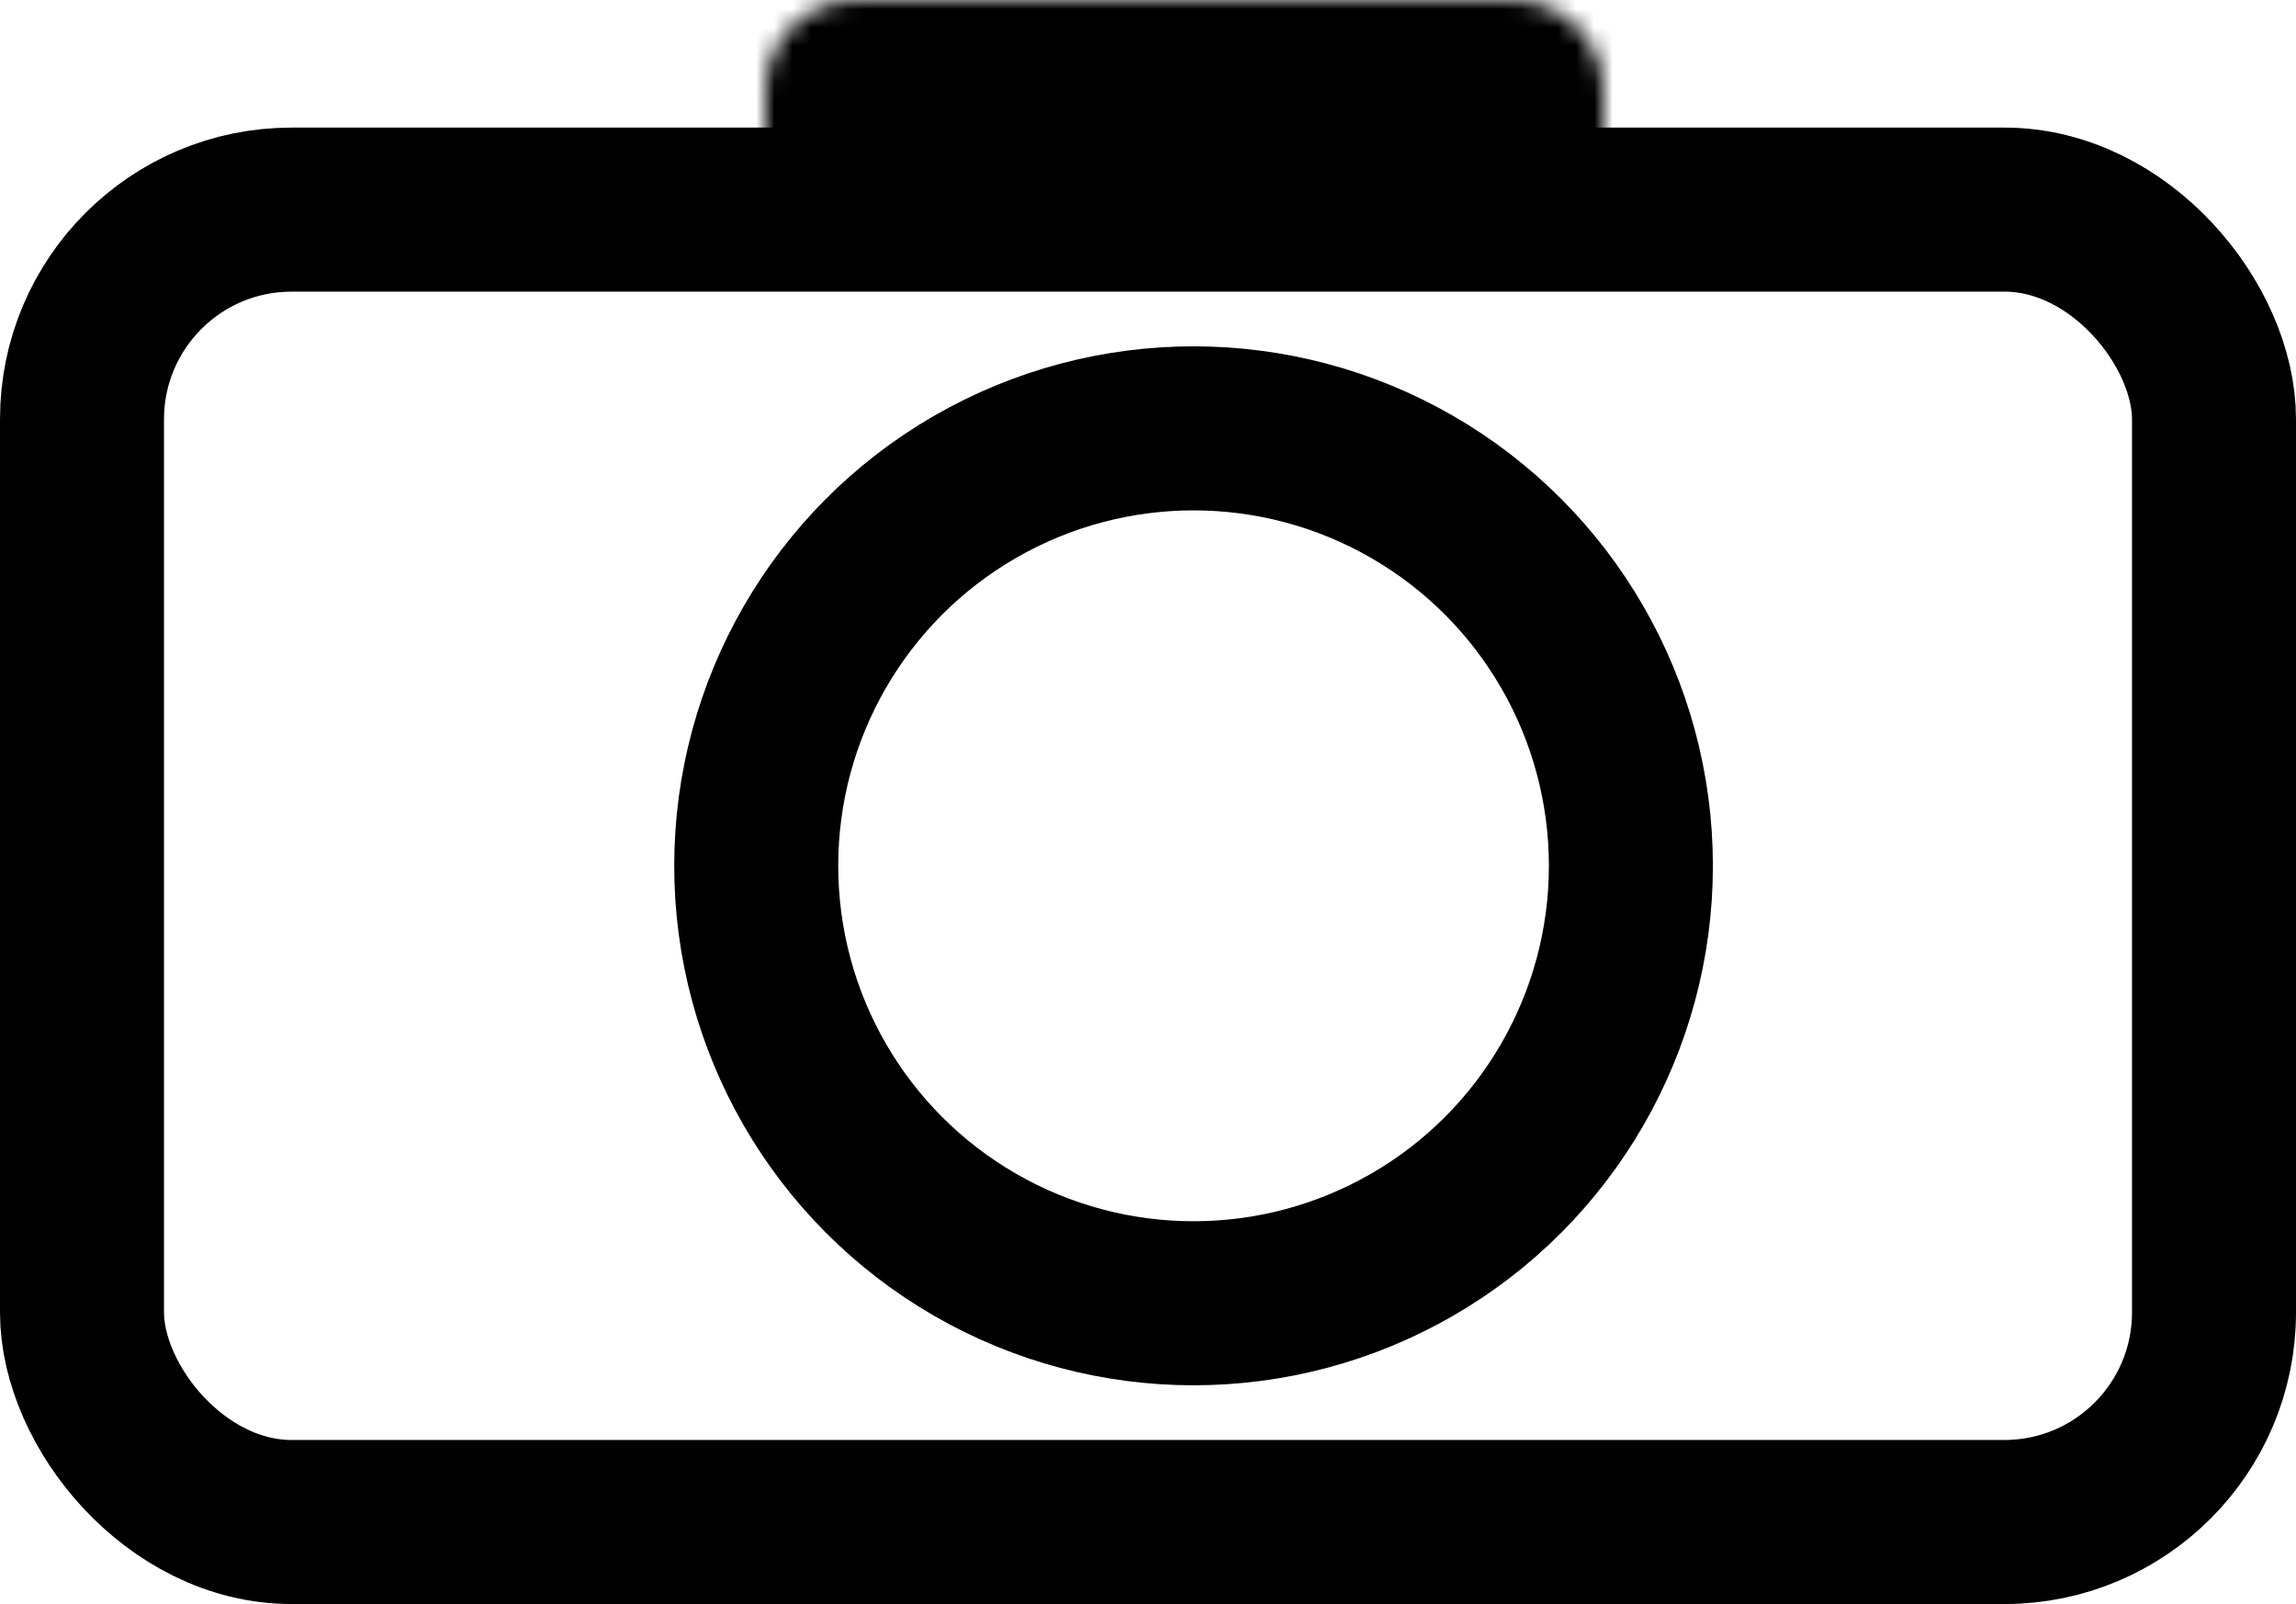 <svg width="126" height="88" viewBox="0 0 126 88" fill="none" xmlns="http://www.w3.org/2000/svg">
<rect x="4.5" y="11.5" width="117" height="72" rx="11.5" stroke="black" stroke-width="9"/>
<mask id="path-2-inside-1_23_93" fill="white">
<path d="M42 5C42 2.239 44.239 0 47 0H83C85.761 0 88 2.239 88 5V9H42V5Z"/>
</mask>
<path d="M88 9V18H97V9H88ZM42 9H33V18H42V9ZM47 9H83V-9H47V9ZM79 5V9H97V5H79ZM88 0H42V18H88V0ZM51 9V5H33V9H51ZM83 9C80.791 9 79 7.209 79 5H97C97 -2.732 90.732 -9 83 -9V9ZM47 -9C39.268 -9 33 -2.732 33 5H51C51 7.209 49.209 9 47 9V-9Z" fill="black" mask="url(#path-2-inside-1_23_93)"/>
<circle cx="65.5" cy="47.5" r="24" stroke="black" stroke-width="9"/>
</svg>

